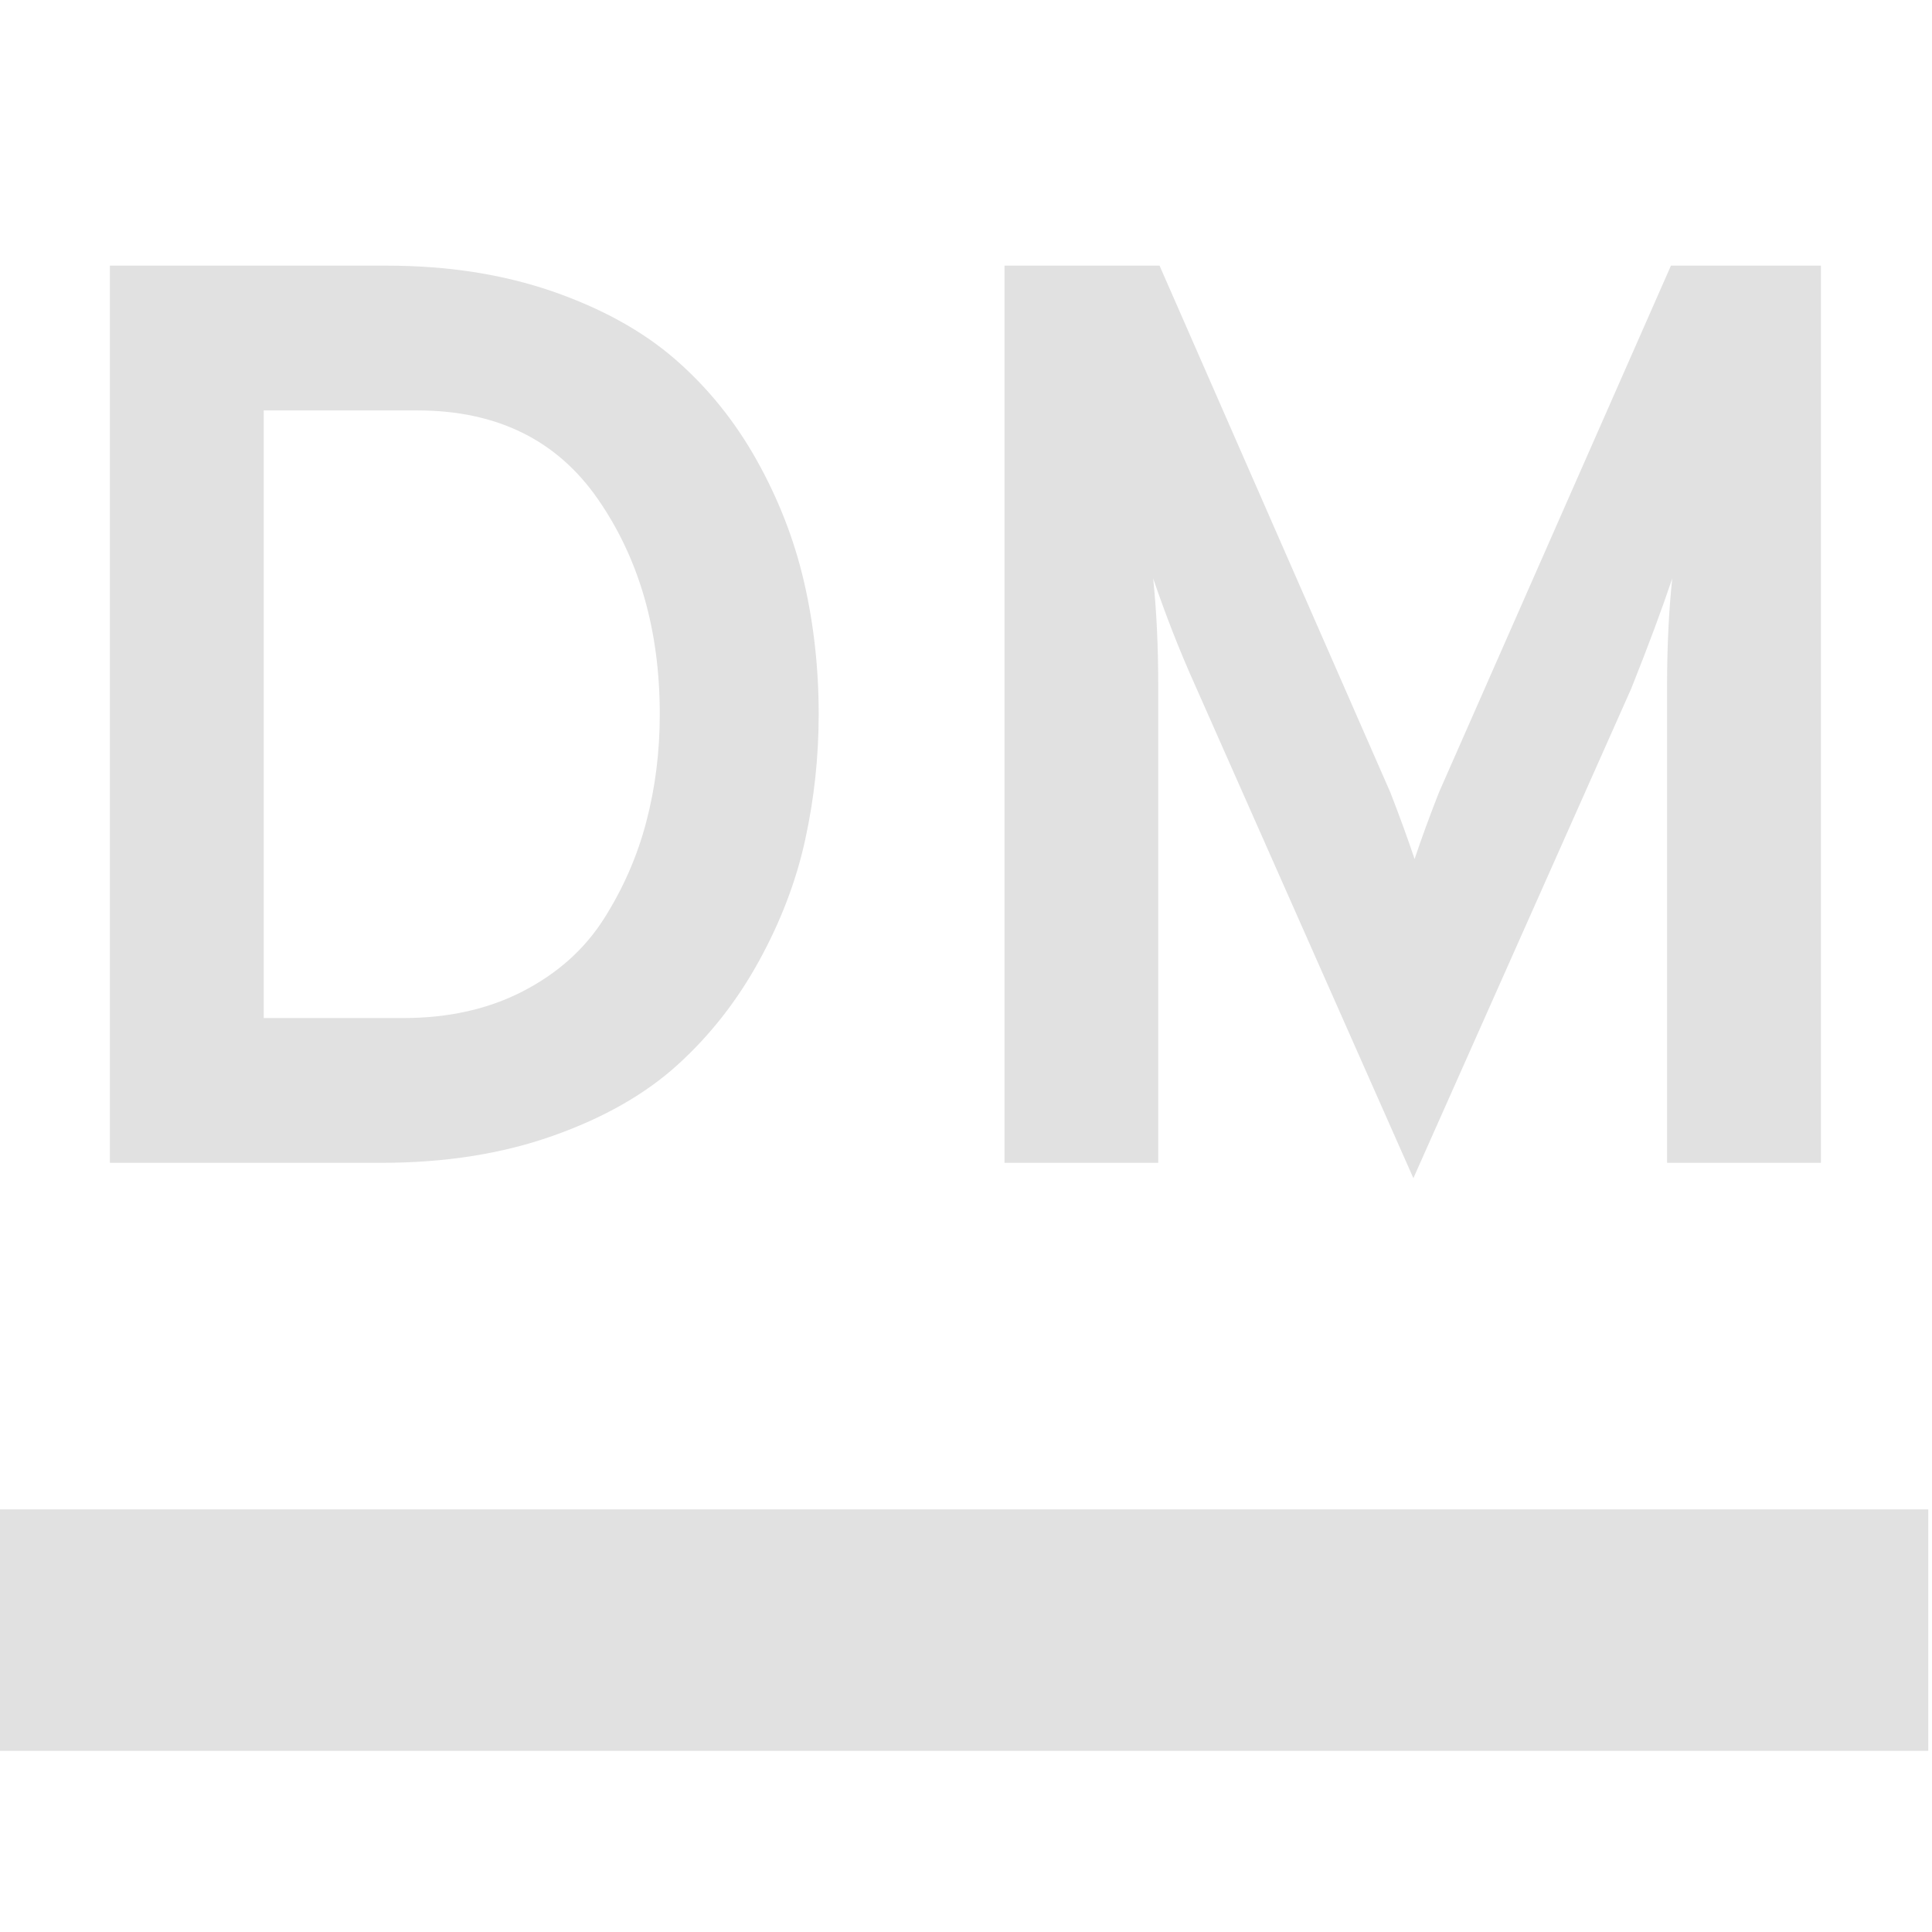 <svg xmlns="http://www.w3.org/2000/svg" style="isolation:isolate" width="16" height="16"><defs><clipPath id="a"><path d="M0 0h16v16H0z"/></clipPath></defs><g clip-path="url(#a)"><path fill-opacity="0" d="M0 0h16v16H0z"/><path fill-rule="evenodd" d="M-.031 12.5h16v2h-16v-2zM.91 9.63V2.2h2.293q.753 0 1.369.212.616.213 1.019.563.403.35.674.833t.393 1.008q.122.526.122 1.099 0 .531-.112 1.04-.111.51-.382 1.003-.271.494-.674.86t-1.035.589q-.631.223-1.417.223H.91zm1.274-1.199h1.157q.562 0 .992-.223.43-.223.669-.6.239-.377.35-.801.112-.425.112-.892 0-1.04-.51-1.778-.509-.738-1.497-.738H2.184v5.032zM15.08 2.2v7.43h-1.274V5.681q0-.488.043-.891-.128.382-.34.913l-1.804 4.054L9.9 5.681q-.191-.424-.35-.891.042.403.042.891V9.63H8.319V2.2h1.284l1.911 4.362q.116.298.201.552.085-.254.202-.552L13.838 2.2h1.242z" fill="currentColor" color="#e1e1e1"/></g></svg>